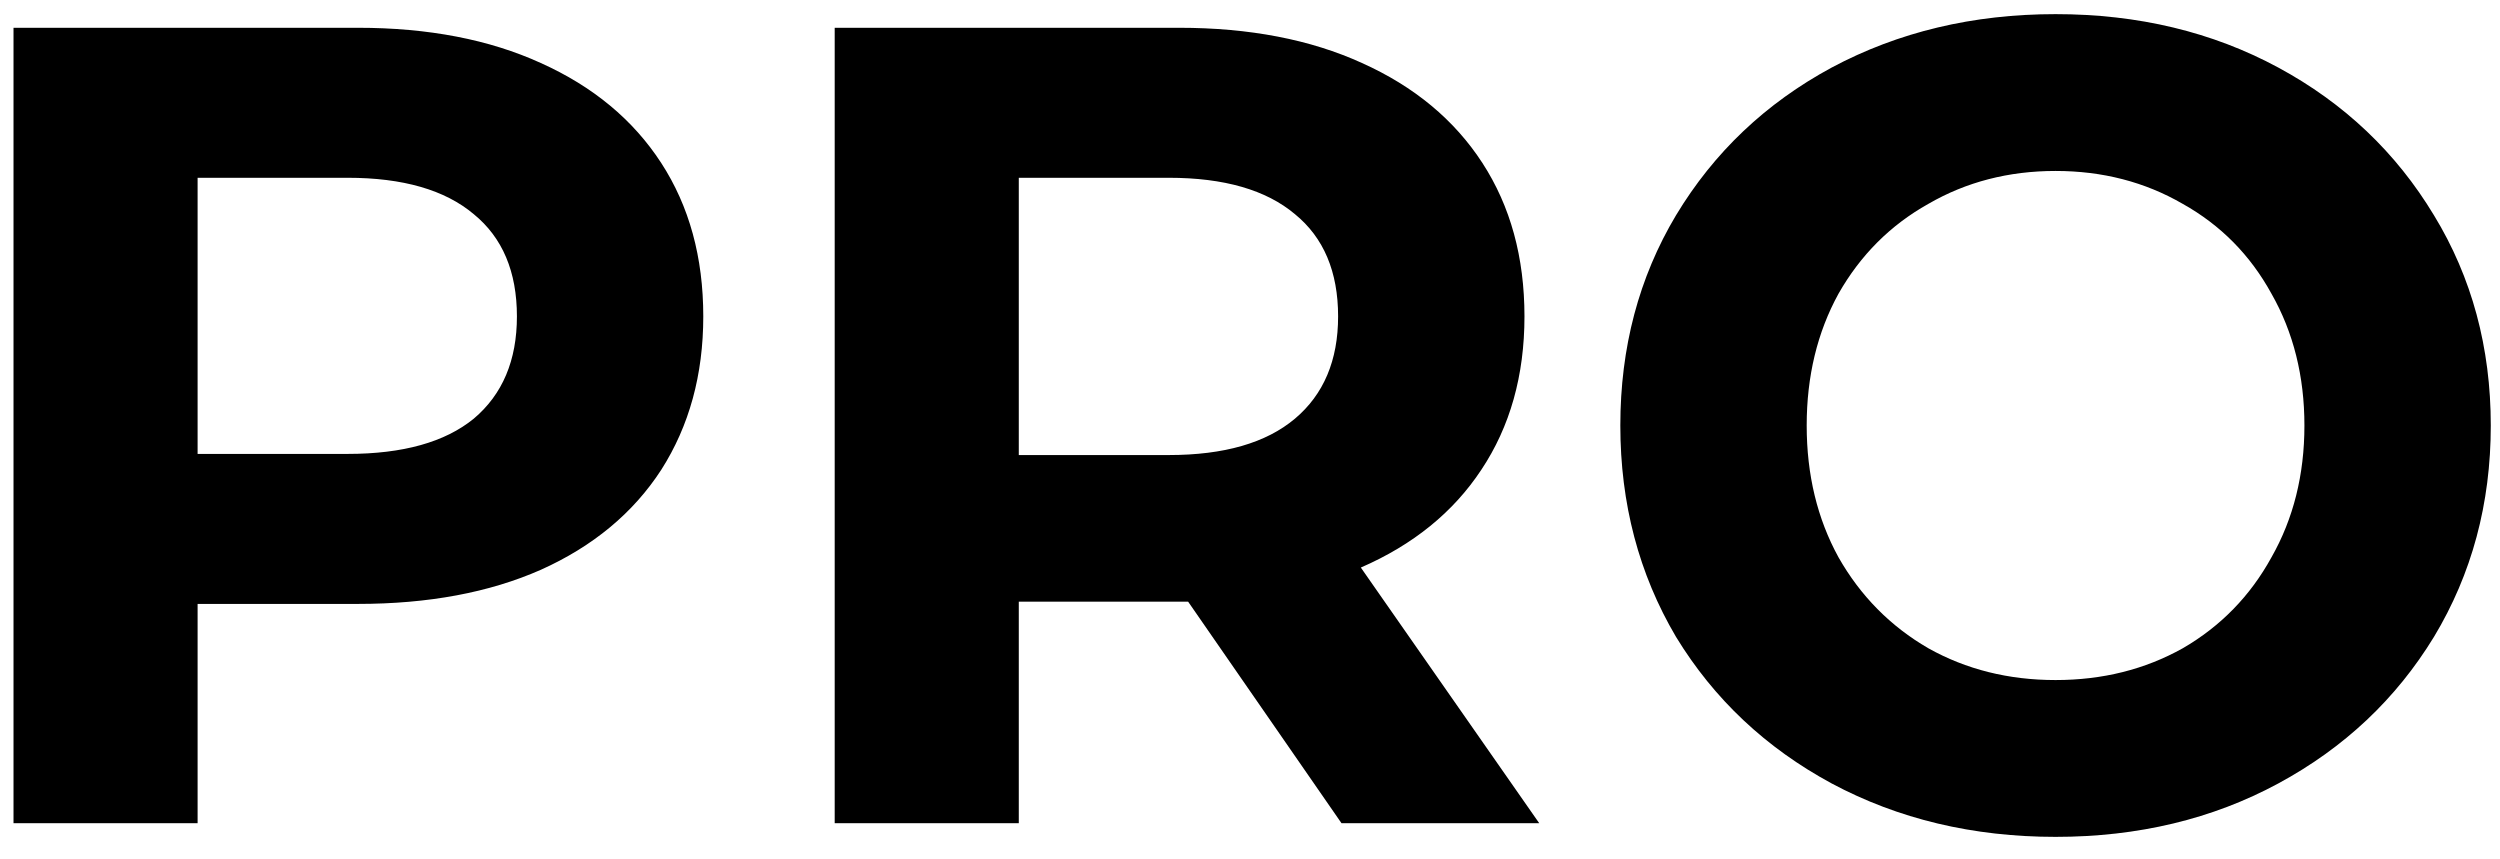 <svg width="99" height="34" viewBox="0 0 99 34" fill="none" xmlns="http://www.w3.org/2000/svg">
<path d="M14.17 1.1C16.96 1.1 19.375 1.565 21.415 2.495C23.485 3.425 25.075 4.745 26.185 6.455C27.295 8.165 27.85 10.19 27.85 12.53C27.85 14.84 27.295 16.865 26.185 18.605C25.075 20.315 23.485 21.635 21.415 22.565C19.375 23.465 16.96 23.915 14.17 23.915H7.825V32.6H0.535V1.1H14.17ZM13.765 17.975C15.955 17.975 17.62 17.51 18.76 16.58C19.9 15.62 20.47 14.27 20.47 12.53C20.47 10.76 19.9 9.41 18.76 8.48C17.62 7.52 15.955 7.04 13.765 7.04H7.825V17.975H13.765ZM53.124 32.6L47.049 23.825H46.689H40.344V32.6H33.054V1.1H46.689C49.479 1.1 51.894 1.565 53.934 2.495C56.004 3.425 57.594 4.745 58.704 6.455C59.814 8.165 60.369 10.19 60.369 12.53C60.369 14.87 59.799 16.895 58.659 18.605C57.549 20.285 55.959 21.575 53.889 22.475L60.954 32.6H53.124ZM52.989 12.53C52.989 10.76 52.419 9.41 51.279 8.48C50.139 7.52 48.474 7.04 46.284 7.04H40.344V18.02H46.284C48.474 18.02 50.139 17.54 51.279 16.58C52.419 15.62 52.989 14.27 52.989 12.53ZM81.4 33.14C78.13 33.14 75.175 32.435 72.535 31.025C69.925 29.615 67.87 27.68 66.37 25.22C64.9 22.73 64.165 19.94 64.165 16.85C64.165 13.76 64.9 10.985 66.37 8.525C67.87 6.035 69.925 4.085 72.535 2.675C75.175 1.265 78.13 0.56 81.4 0.56C84.67 0.56 87.61 1.265 90.22 2.675C92.83 4.085 94.885 6.035 96.385 8.525C97.885 10.985 98.635 13.76 98.635 16.85C98.635 19.94 97.885 22.73 96.385 25.22C94.885 27.68 92.83 29.615 90.22 31.025C87.61 32.435 84.67 33.14 81.4 33.14ZM81.4 26.93C83.26 26.93 84.94 26.51 86.44 25.67C87.94 24.8 89.11 23.6 89.95 22.07C90.82 20.54 91.255 18.8 91.255 16.85C91.255 14.9 90.82 13.16 89.95 11.63C89.11 10.1 87.94 8.915 86.44 8.075C84.94 7.205 83.26 6.77 81.4 6.77C79.54 6.77 77.86 7.205 76.36 8.075C74.86 8.915 73.675 10.1 72.805 11.63C71.965 13.16 71.545 14.9 71.545 16.85C71.545 18.8 71.965 20.54 72.805 22.07C73.675 23.6 74.86 24.8 76.36 25.67C77.86 26.51 79.54 26.93 81.4 26.93Z" fill="black"/>
</svg>
